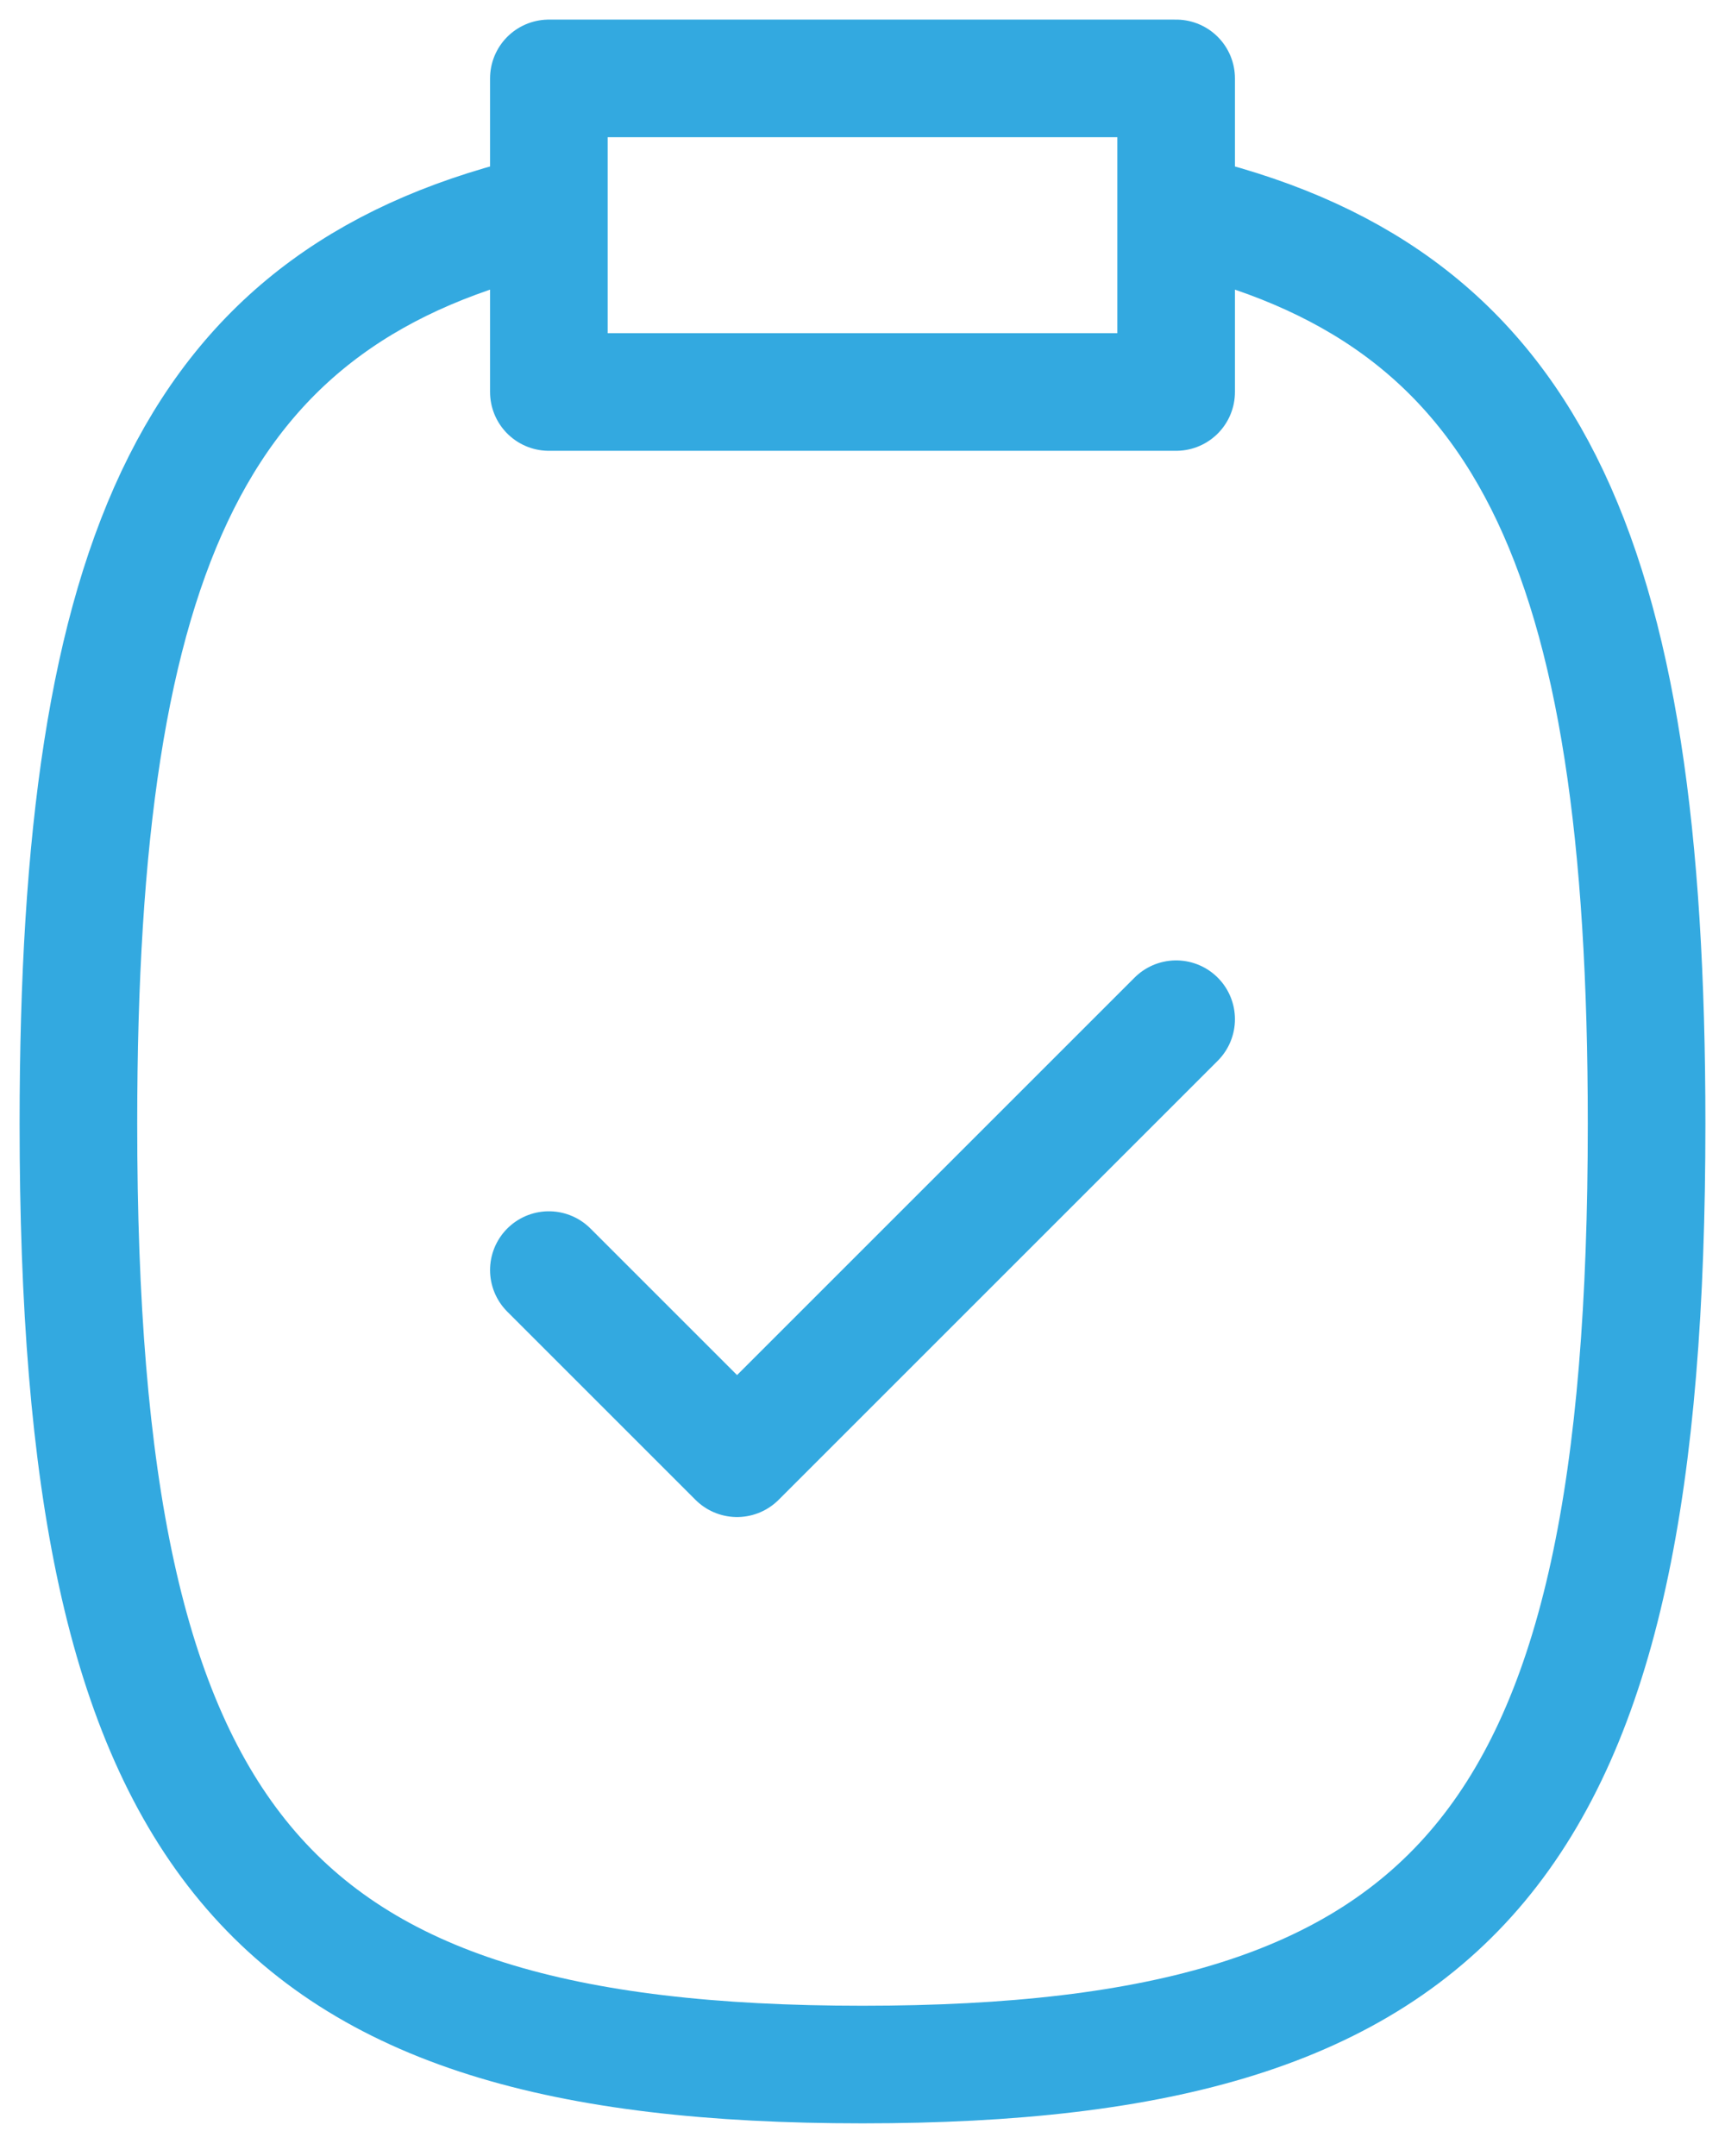 <svg width="44" height="55" viewBox="0 0 44 55" fill="none" xmlns="http://www.w3.org/2000/svg">
<path d="M30 26L18.8 37.2L14 32.4M30 5.411V2H14V5.411M30 5.411V10H14V5.411M30 5.411C38.999 7.457 42 14.01 42 28.667C42 47.02 37.294 52.667 22 52.667C6.706 52.667 2 47.02 2 28.667C2 14.01 5.001 7.457 14 5.411" stroke="#33A9E0" stroke-width="3" stroke-linecap="round" stroke-linejoin="round"/>
</svg>
